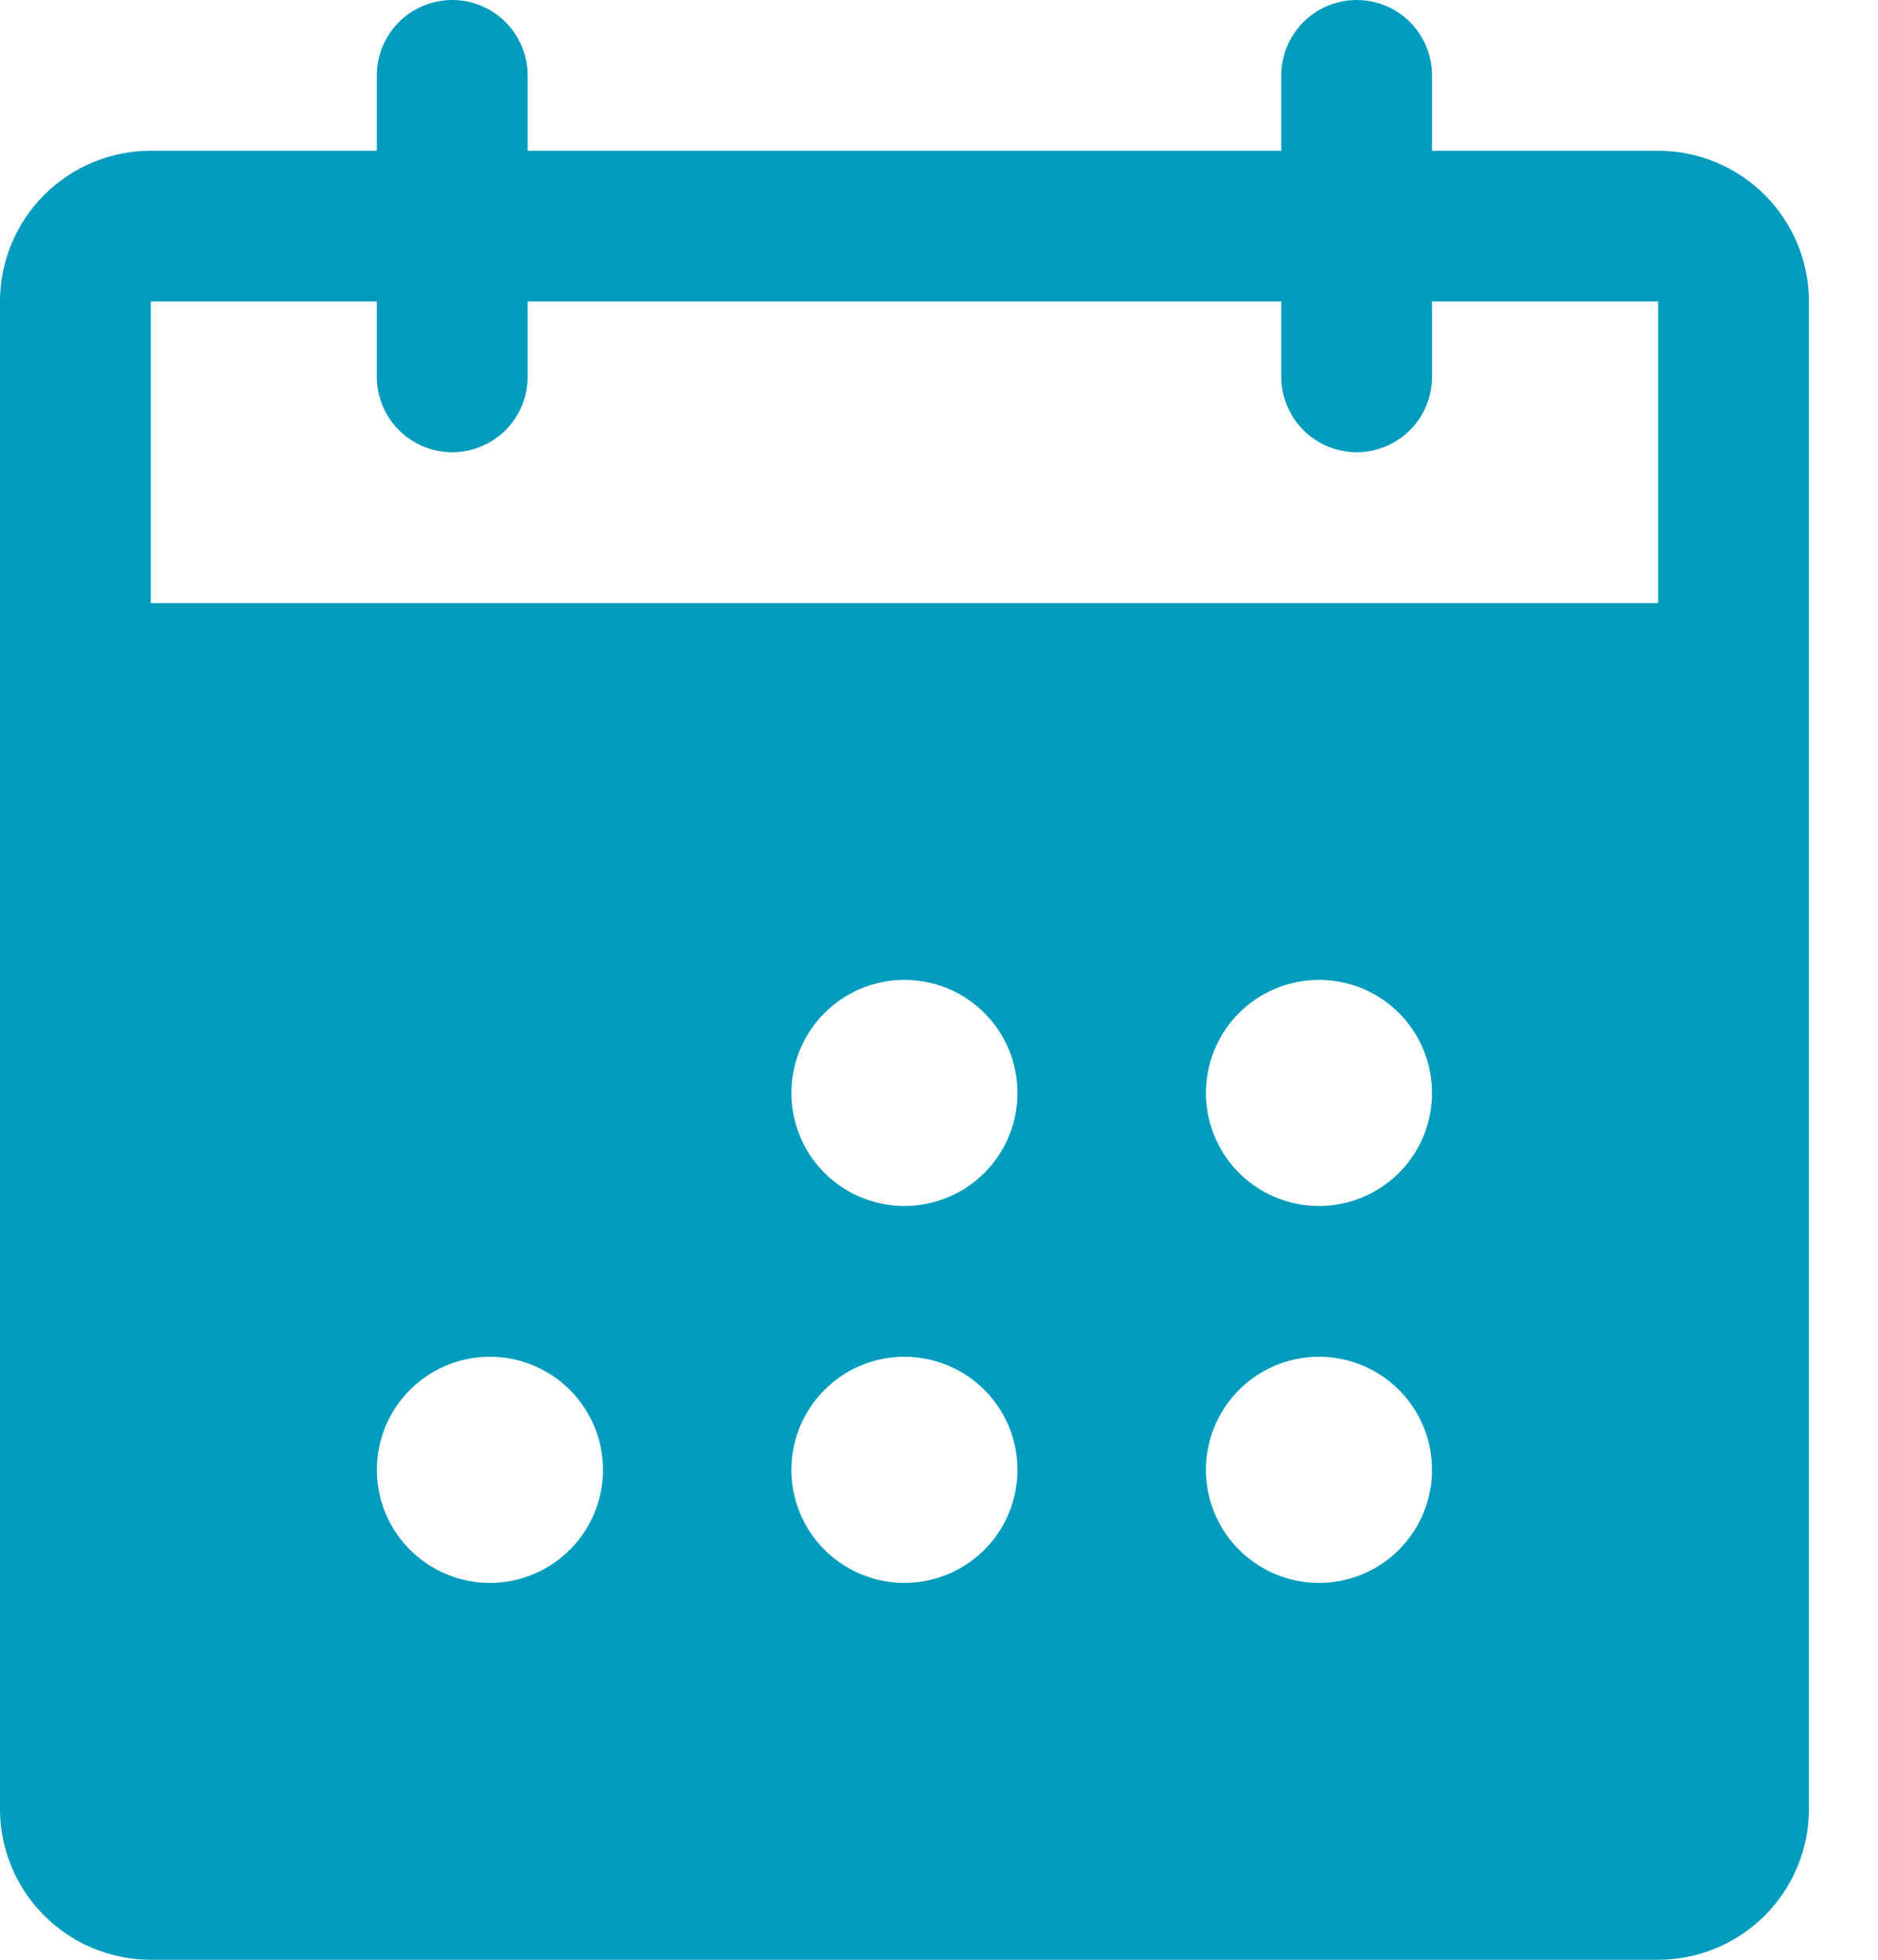 <svg width="23" height="24" viewBox="0 0 23 24" fill="none" xmlns="http://www.w3.org/2000/svg">
<path d="M20.308 1.846H17.538V0.923C17.538 0.678 17.441 0.443 17.268 0.27C17.095 0.097 16.86 0 16.615 0C16.371 0 16.136 0.097 15.963 0.27C15.79 0.443 15.692 0.678 15.692 0.923V1.846H6.462V0.923C6.462 0.678 6.364 0.443 6.191 0.27C6.018 0.097 5.783 0 5.538 0C5.294 0 5.059 0.097 4.886 0.27C4.713 0.443 4.615 0.678 4.615 0.923V1.846H1.846C1.357 1.846 0.887 2.041 0.541 2.387C0.195 2.733 0 3.203 0 3.692V22.154C0 22.643 0.195 23.113 0.541 23.459C0.887 23.805 1.357 24 1.846 24H20.308C20.797 24 21.267 23.805 21.613 23.459C21.959 23.113 22.154 22.643 22.154 22.154V3.692C22.154 3.203 21.959 2.733 21.613 2.387C21.267 2.041 20.797 1.846 20.308 1.846ZM6 19.385C5.726 19.385 5.458 19.303 5.231 19.151C5.003 18.999 4.826 18.783 4.721 18.53C4.616 18.277 4.589 17.998 4.642 17.73C4.695 17.461 4.827 17.215 5.021 17.021C5.215 16.827 5.461 16.695 5.73 16.642C5.998 16.589 6.277 16.616 6.53 16.721C6.783 16.826 6.999 17.003 7.151 17.231C7.303 17.458 7.385 17.726 7.385 18C7.385 18.367 7.239 18.719 6.979 18.979C6.719 19.239 6.367 19.385 6 19.385ZM11.077 19.385C10.803 19.385 10.535 19.303 10.308 19.151C10.08 18.999 9.902 18.783 9.798 18.53C9.693 18.277 9.665 17.998 9.719 17.73C9.772 17.461 9.904 17.215 10.098 17.021C10.291 16.827 10.538 16.695 10.807 16.642C11.075 16.589 11.354 16.616 11.607 16.721C11.86 16.826 12.076 17.003 12.228 17.231C12.38 17.458 12.461 17.726 12.461 18C12.461 18.367 12.316 18.719 12.056 18.979C11.796 19.239 11.444 19.385 11.077 19.385ZM11.077 14.769C10.803 14.769 10.535 14.688 10.308 14.536C10.08 14.384 9.902 14.168 9.798 13.915C9.693 13.662 9.665 13.383 9.719 13.114C9.772 12.846 9.904 12.599 10.098 12.405C10.291 12.212 10.538 12.08 10.807 12.027C11.075 11.973 11.354 12.001 11.607 12.105C11.86 12.21 12.076 12.388 12.228 12.615C12.38 12.843 12.461 13.111 12.461 13.385C12.461 13.752 12.316 14.104 12.056 14.364C11.796 14.623 11.444 14.769 11.077 14.769ZM16.154 19.385C15.88 19.385 15.612 19.303 15.385 19.151C15.157 18.999 14.979 18.783 14.875 18.53C14.77 18.277 14.742 17.998 14.796 17.73C14.849 17.461 14.981 17.215 15.175 17.021C15.368 16.827 15.615 16.695 15.884 16.642C16.152 16.589 16.431 16.616 16.684 16.721C16.937 16.826 17.153 17.003 17.305 17.231C17.457 17.458 17.538 17.726 17.538 18C17.538 18.367 17.393 18.719 17.133 18.979C16.873 19.239 16.521 19.385 16.154 19.385ZM16.154 14.769C15.88 14.769 15.612 14.688 15.385 14.536C15.157 14.384 14.979 14.168 14.875 13.915C14.77 13.662 14.742 13.383 14.796 13.114C14.849 12.846 14.981 12.599 15.175 12.405C15.368 12.212 15.615 12.08 15.884 12.027C16.152 11.973 16.431 12.001 16.684 12.105C16.937 12.21 17.153 12.388 17.305 12.615C17.457 12.843 17.538 13.111 17.538 13.385C17.538 13.752 17.393 14.104 17.133 14.364C16.873 14.623 16.521 14.769 16.154 14.769ZM20.308 7.385H1.846V3.692H4.615V4.615C4.615 4.86 4.713 5.095 4.886 5.268C5.059 5.441 5.294 5.538 5.538 5.538C5.783 5.538 6.018 5.441 6.191 5.268C6.364 5.095 6.462 4.86 6.462 4.615V3.692H15.692V4.615C15.692 4.86 15.79 5.095 15.963 5.268C16.136 5.441 16.371 5.538 16.615 5.538C16.86 5.538 17.095 5.441 17.268 5.268C17.441 5.095 17.538 4.86 17.538 4.615V3.692H20.308V7.385Z" fill="#009CBD"/>
</svg>
